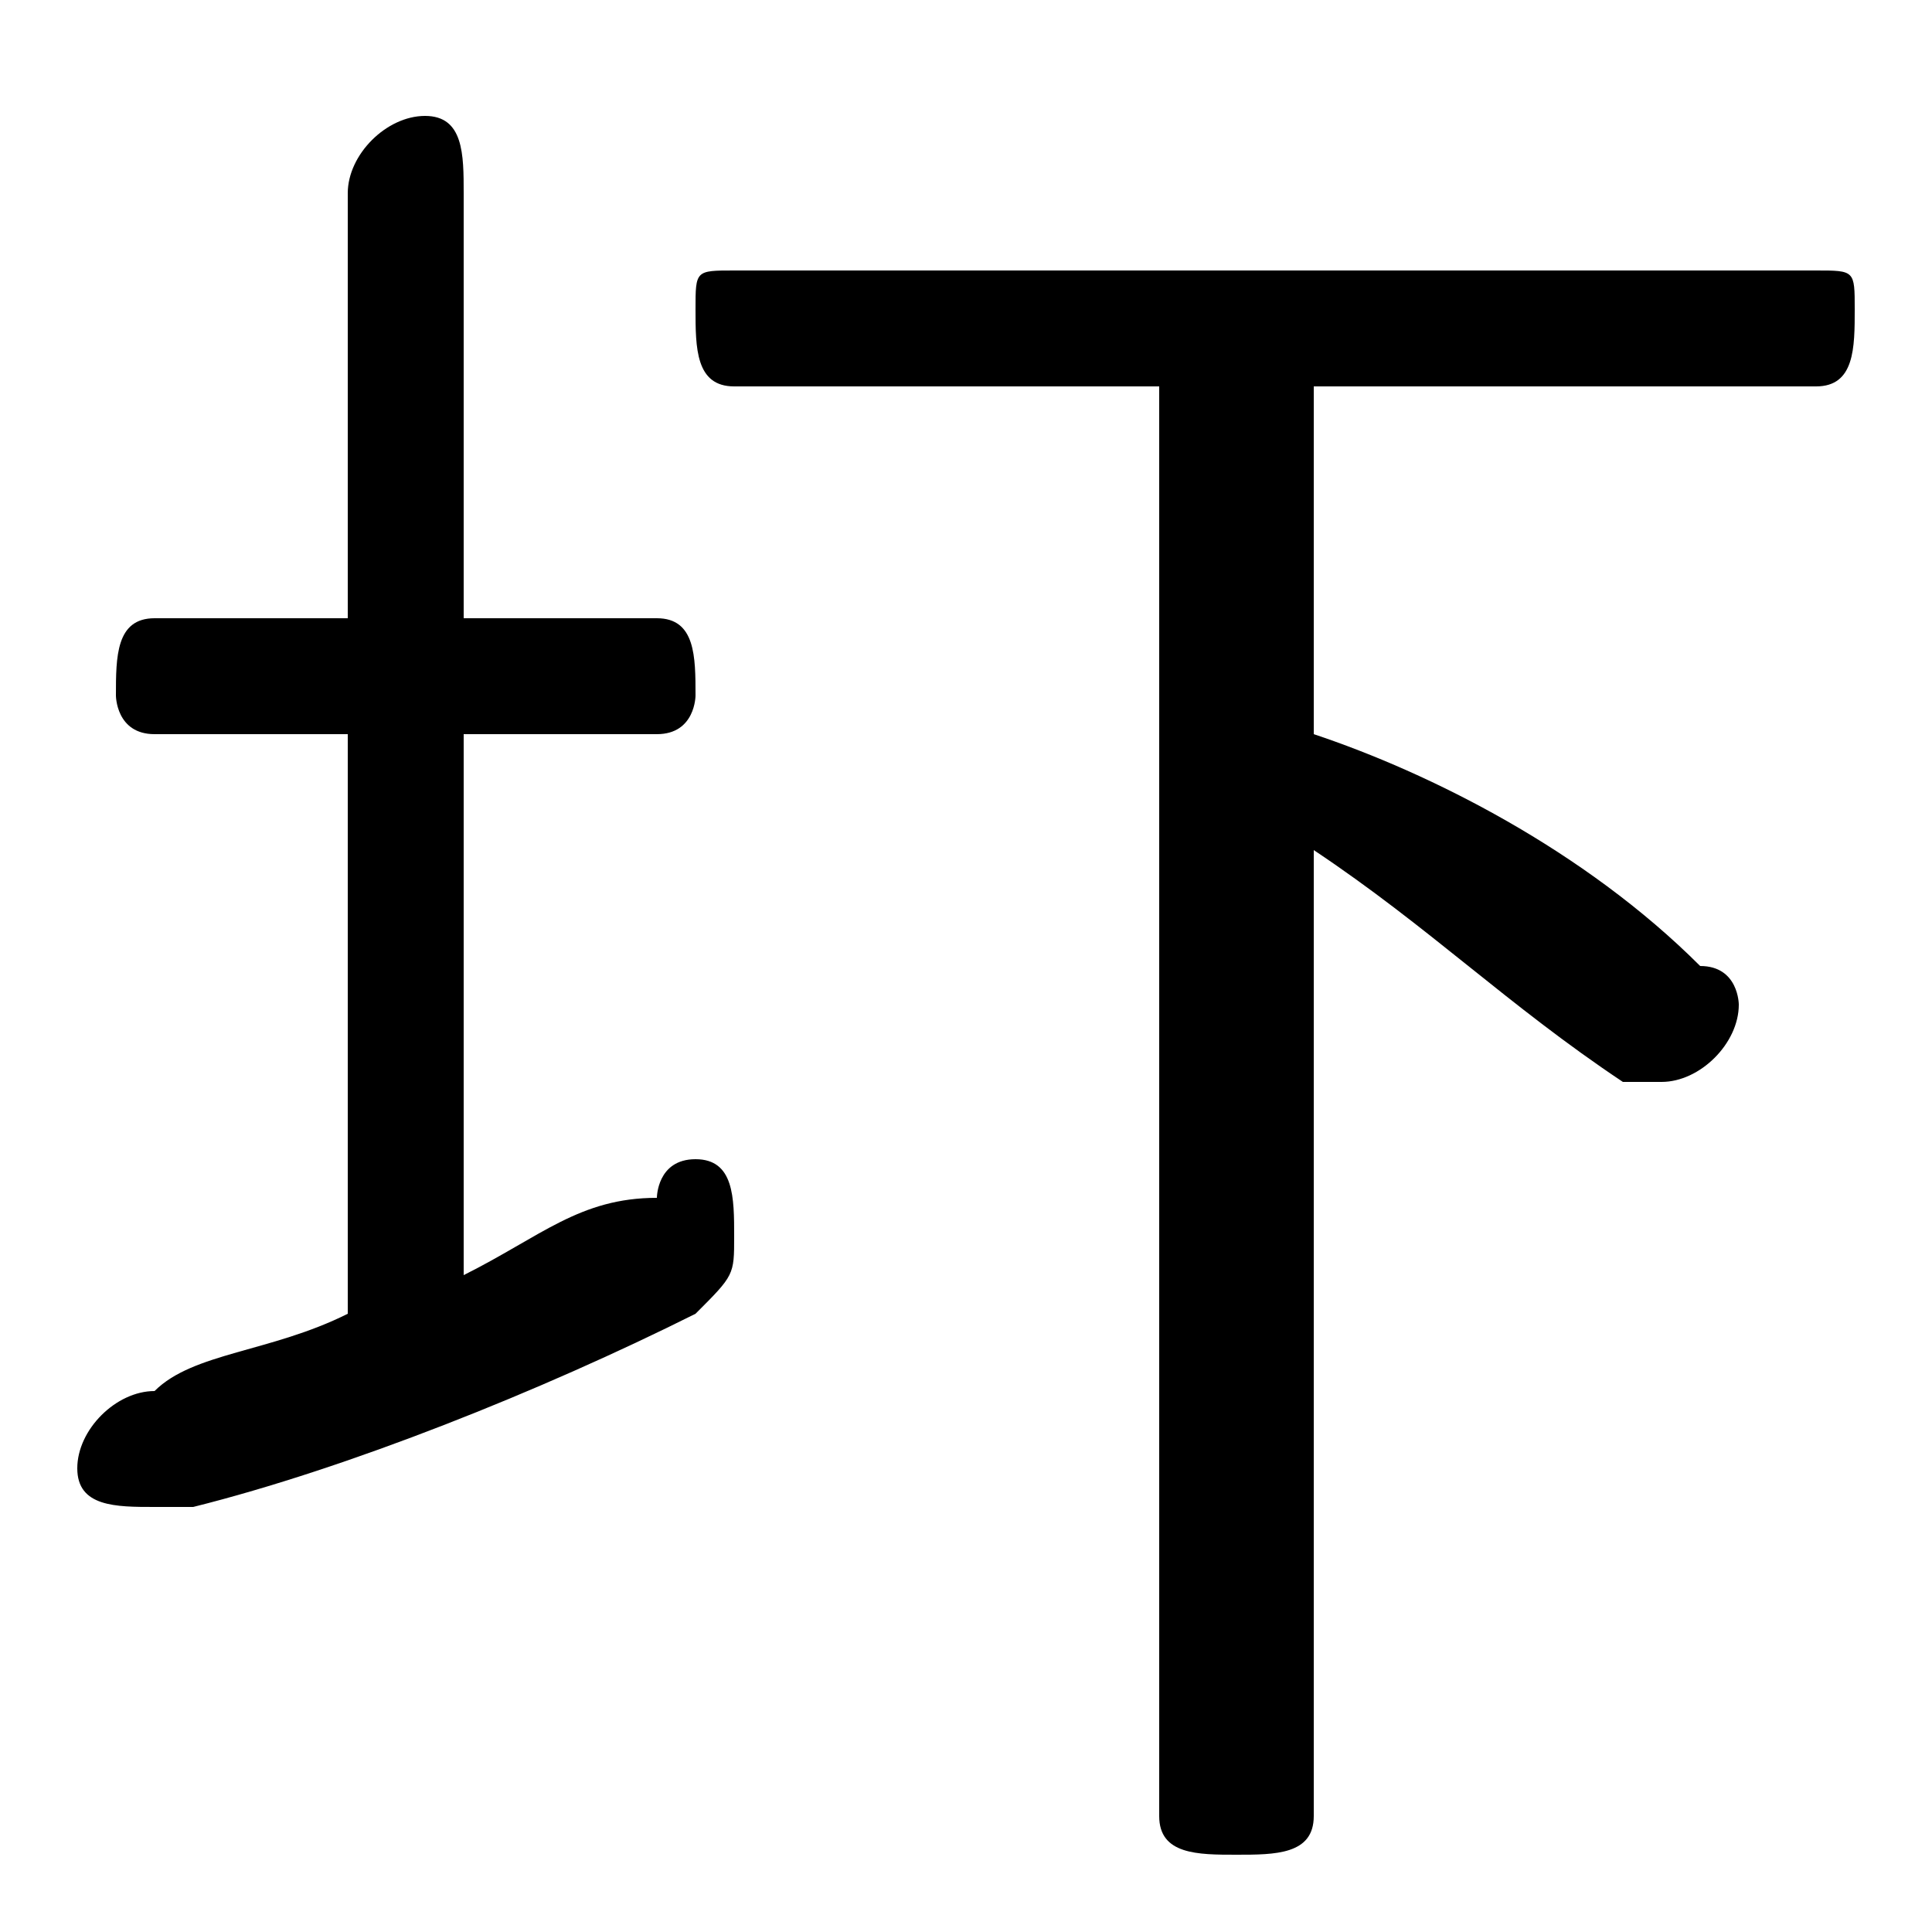 <svg xmlns="http://www.w3.org/2000/svg" viewBox="0 -44.0 50.0 50.0">
    <rect x="0" y="-44.0" width="50.0" height="50.0" fill="#808080" stroke="none"/>
    <g transform="scale(1, -1)">
        <!-- ボディの枠 -->
        <rect x="0" y="-6.0" width="50.0" height="50.0"
            stroke="white" fill="white"/>
        <!-- グリフ座標系の原点 -->
        <circle cx="0" cy="0" r="5" fill="white"/>
        <!-- グリフのアウトライン -->
        <g style="fill:black;stroke:#000000;stroke-width:0;stroke-linecap:round;stroke-linejoin:round;">
        <path d="M 30.0 34.0 L 30.0 -3.0 C 30.0 -4.0 31.0 -4.0 32.0 -4.0 C 33.0 -4.0 34.0 -4.0 34.0 -3.0 L 34.0 22.0 C 37.0 20.0 39.0 18.0 42.0 16.0 C 42.0 16.0 43.0 16.0 43.0 16.0 C 44.0 16.0 45.0 17.0 45.0 18.0 C 45.0 18.0 45.0 19.0 44.0 19.0 C 41.0 22.0 37.0 24.0 34.0 25.0 L 34.0 34.0 L 47.0 34.0 C 48.0 34.0 48.0 35.0 48.0 36.0 C 48.0 37.0 48.0 37.0 47.0 37.0 L 19.0 37.0 C 18.0 37.0 18.0 37.0 18.0 36.0 C 18.0 35.0 18.0 34.0 19.0 34.0 Z M 12.0 25.0 L 17.0 25.0 C 18.0 25.0 18.0 26.0 18.0 26.0 C 18.0 27.0 18.0 28.0 17.0 28.0 L 12.0 28.0 L 12.0 39.0 C 12.0 40.0 12.0 41.0 11.0 41.0 C 10.0 41.0 9.0 40.0 9.0 39.0 L 9.0 28.0 L 4.0 28.0 C 3.0 28.0 3.0 27.0 3.0 26.0 C 3.0 26.0 3.0 25.0 4.0 25.0 L 9.0 25.0 L 9.0 10.0 C 7.0 9.0 5.0 9.0 4.0 8.0 C 3.0 8.0 2.0 7.0 2.0 6.0 C 2.0 5.0 3.0 5.0 4.0 5.0 C 4.0 5.0 4.0 5.0 5.0 5.0 C 9.0 6.0 14.0 8.0 18.0 10.0 C 19.0 11.0 19.0 11.0 19.0 12.0 C 19.0 13.0 19.0 14.0 18.0 14.0 C 17.0 14.0 17.0 13.0 17.0 13.0 C 15.0 13.0 14.0 12.0 12.0 11.0 Z"/>
    </g>
    </g>
</svg>
